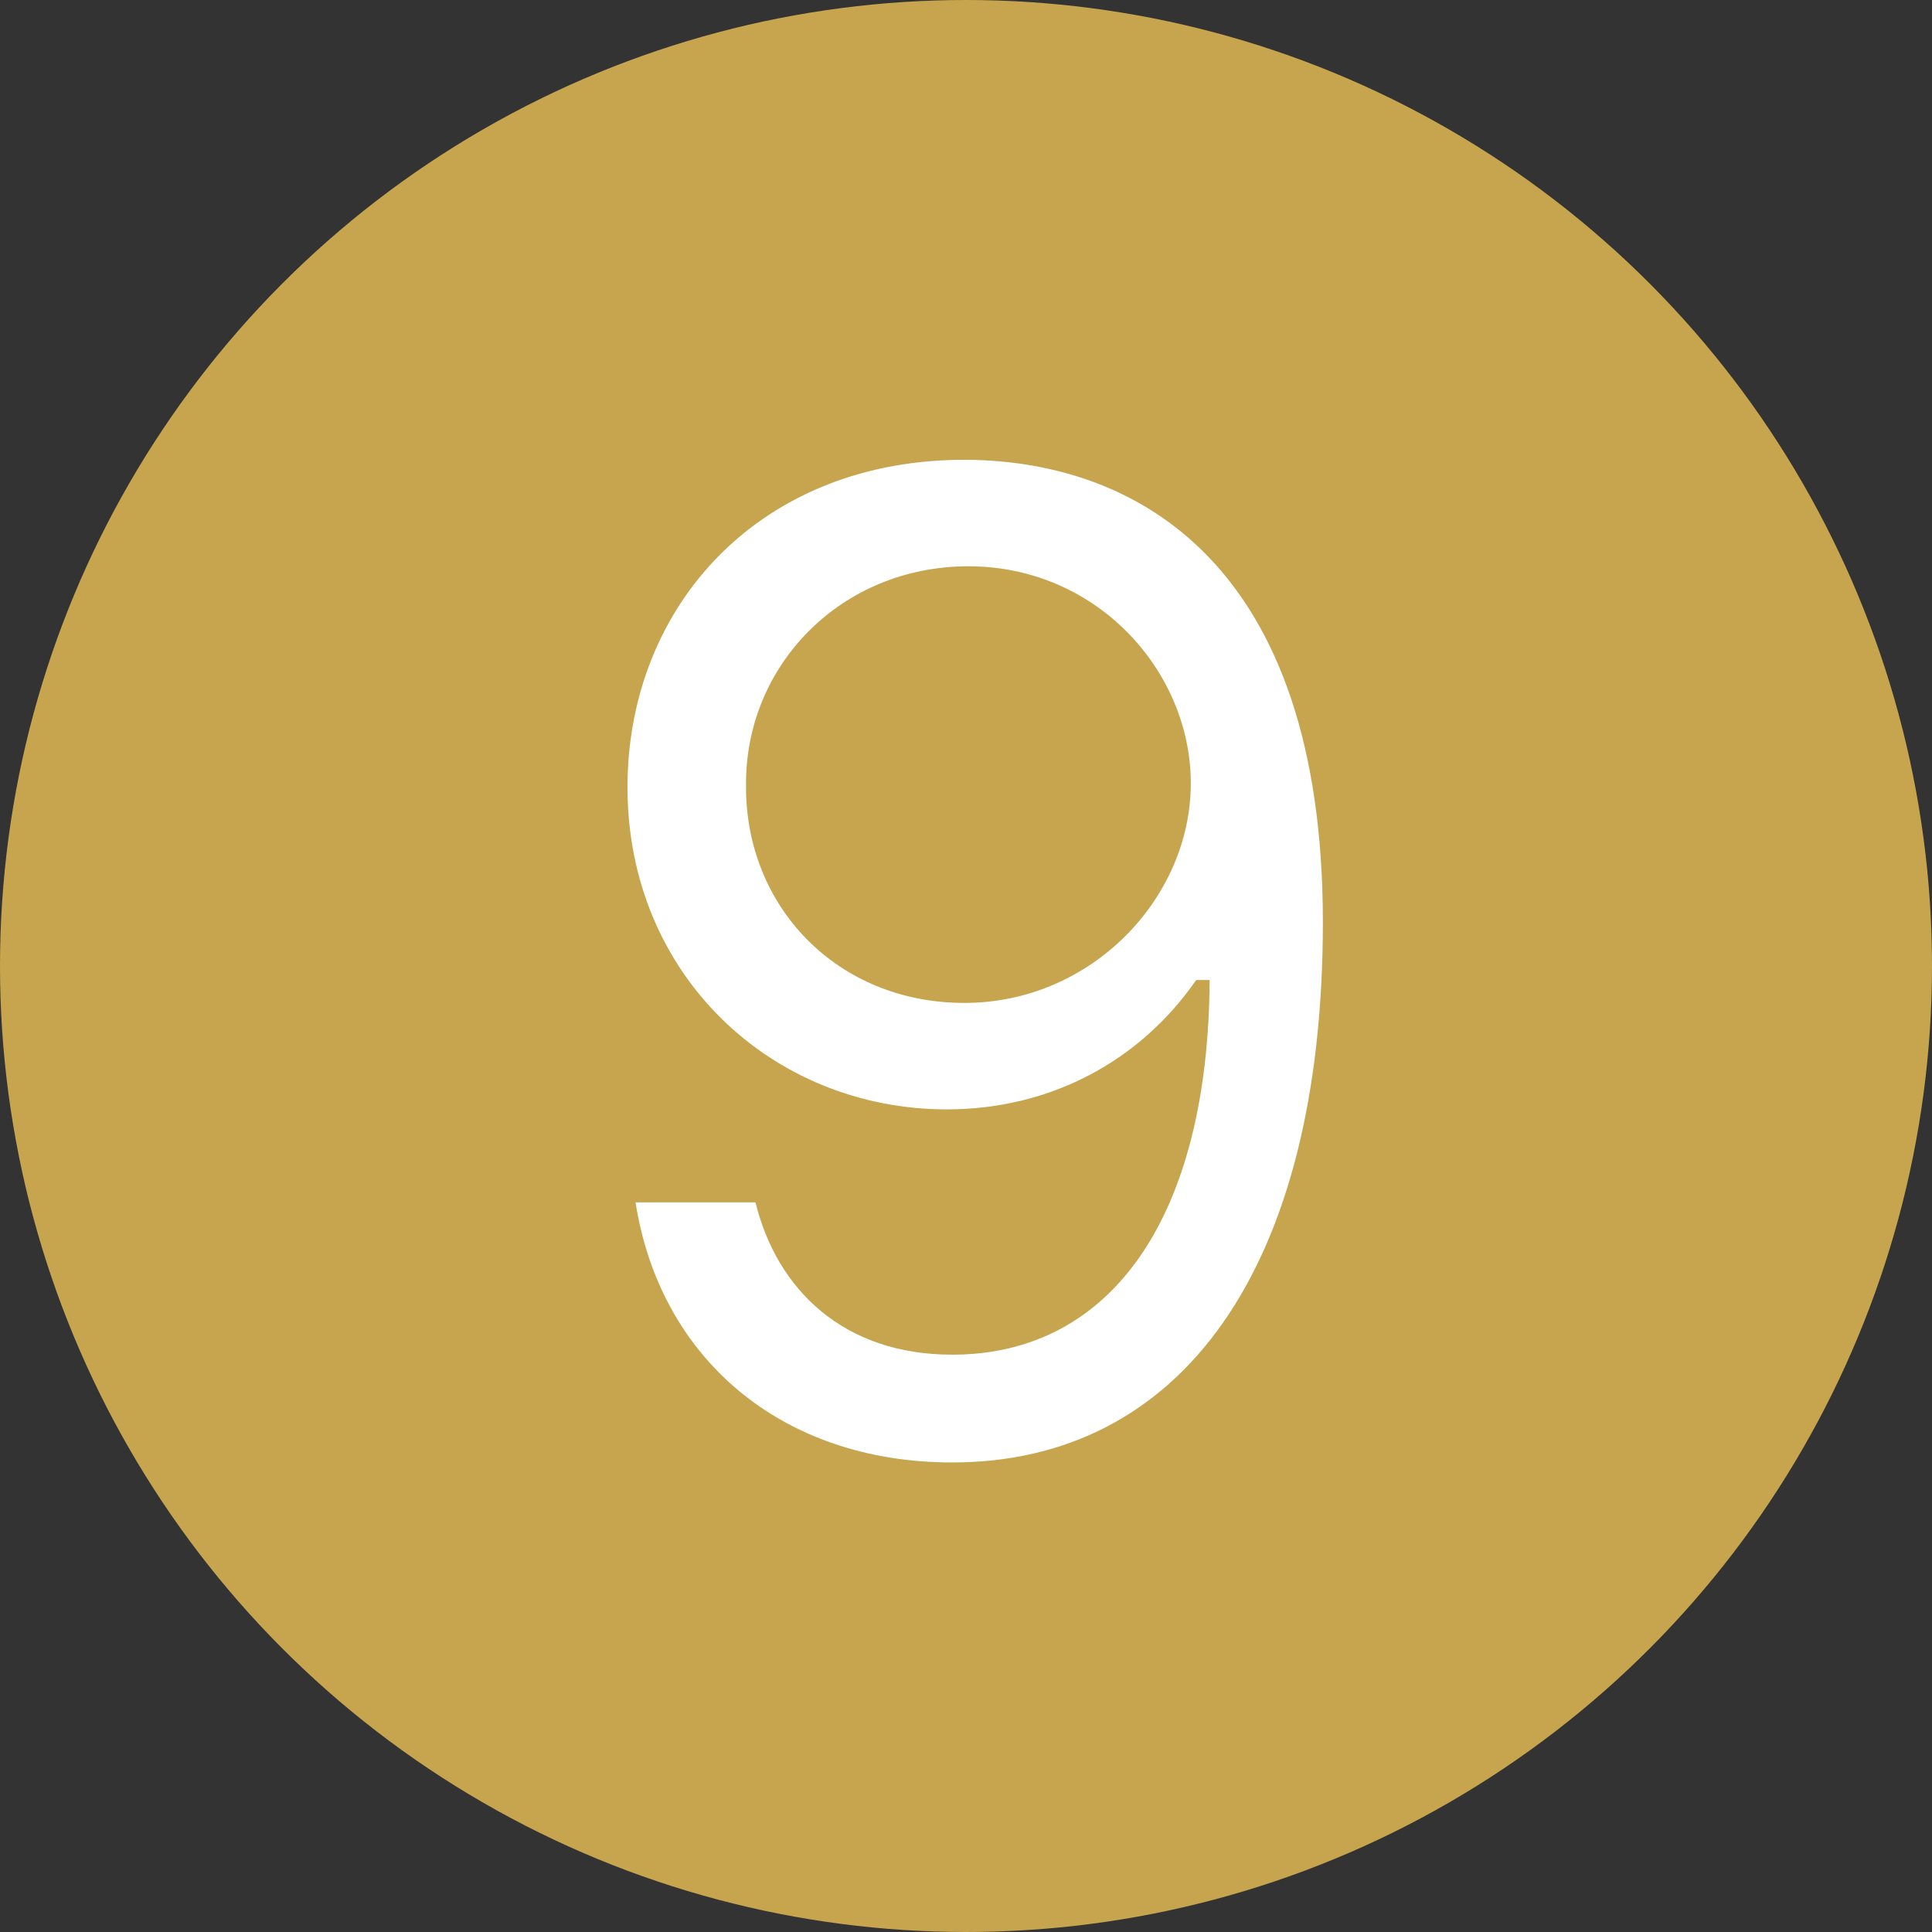 <svg width="28" height="28" viewBox="0 0 28 28" fill="none" xmlns="http://www.w3.org/2000/svg">
<rect x="0" y="0" width="28" height="28" fill="#333333" stroke="none"/>
<circle cx="14" cy="14" r="14" fill="#C7A54E"/>
<path d="M14.035 6.664C16.467 6.693 19.172 8.158 19.172 13.363C19.172 18.393 17.111 21.195 13.801 21.195C11.31 21.195 9.562 19.672 9.211 17.426H10.949C11.262 18.695 12.229 19.633 13.801 19.633C16.105 19.633 17.512 17.641 17.531 14.203H17.336C16.525 15.375 15.227 16.078 13.723 16.078C11.193 16.078 9.094 14.135 9.094 11.41C9.094 8.773 11.027 6.635 14.035 6.664ZM10.812 11.391C10.803 13.139 12.131 14.535 13.977 14.535C15.822 14.535 17.258 13.012 17.258 11.352C17.258 9.73 15.9 8.207 14.035 8.207C12.19 8.207 10.793 9.643 10.812 11.391Z" fill="white"/>
</svg>
